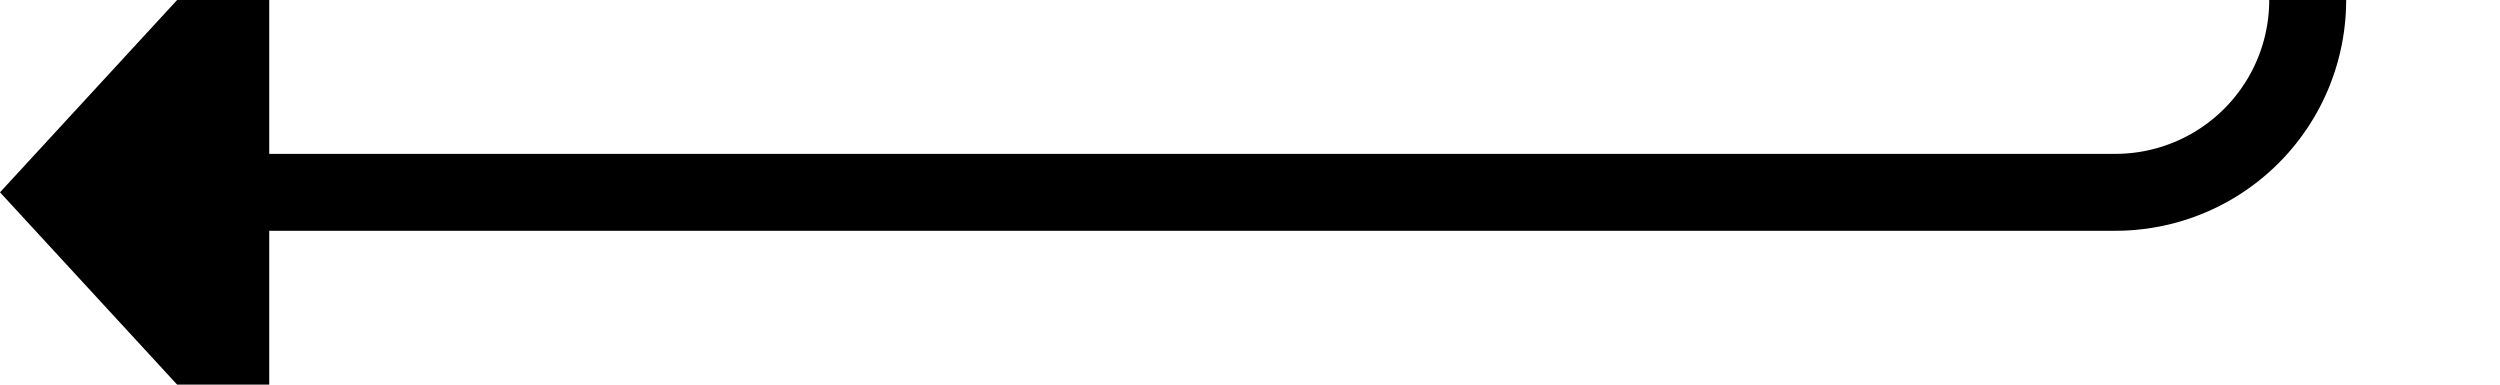 ﻿<?xml version="1.0" encoding="utf-8"?>
<svg version="1.1" xmlns:xlink="http://www.w3.org/1999/xlink" width="65px" height="10px" preserveAspectRatio="xMinYMid meet" viewBox="1100 573  65 8" xmlns="http://www.w3.org/2000/svg">
  <path d="M 1220 351  A 1 1 0 0 1 1219 352 L 1165 352  A 5 5 0 0 0 1160 357 L 1160 572  A 5 5 0 0 1 1155 577 L 1106 577  " stroke-width="2" stroke="#000000" fill="none" />
  <path d="M 1107 569.4  L 1100 577  L 1107 584.6  L 1107 569.4  Z " fill-rule="nonzero" fill="#000000" stroke="none" />
</svg>